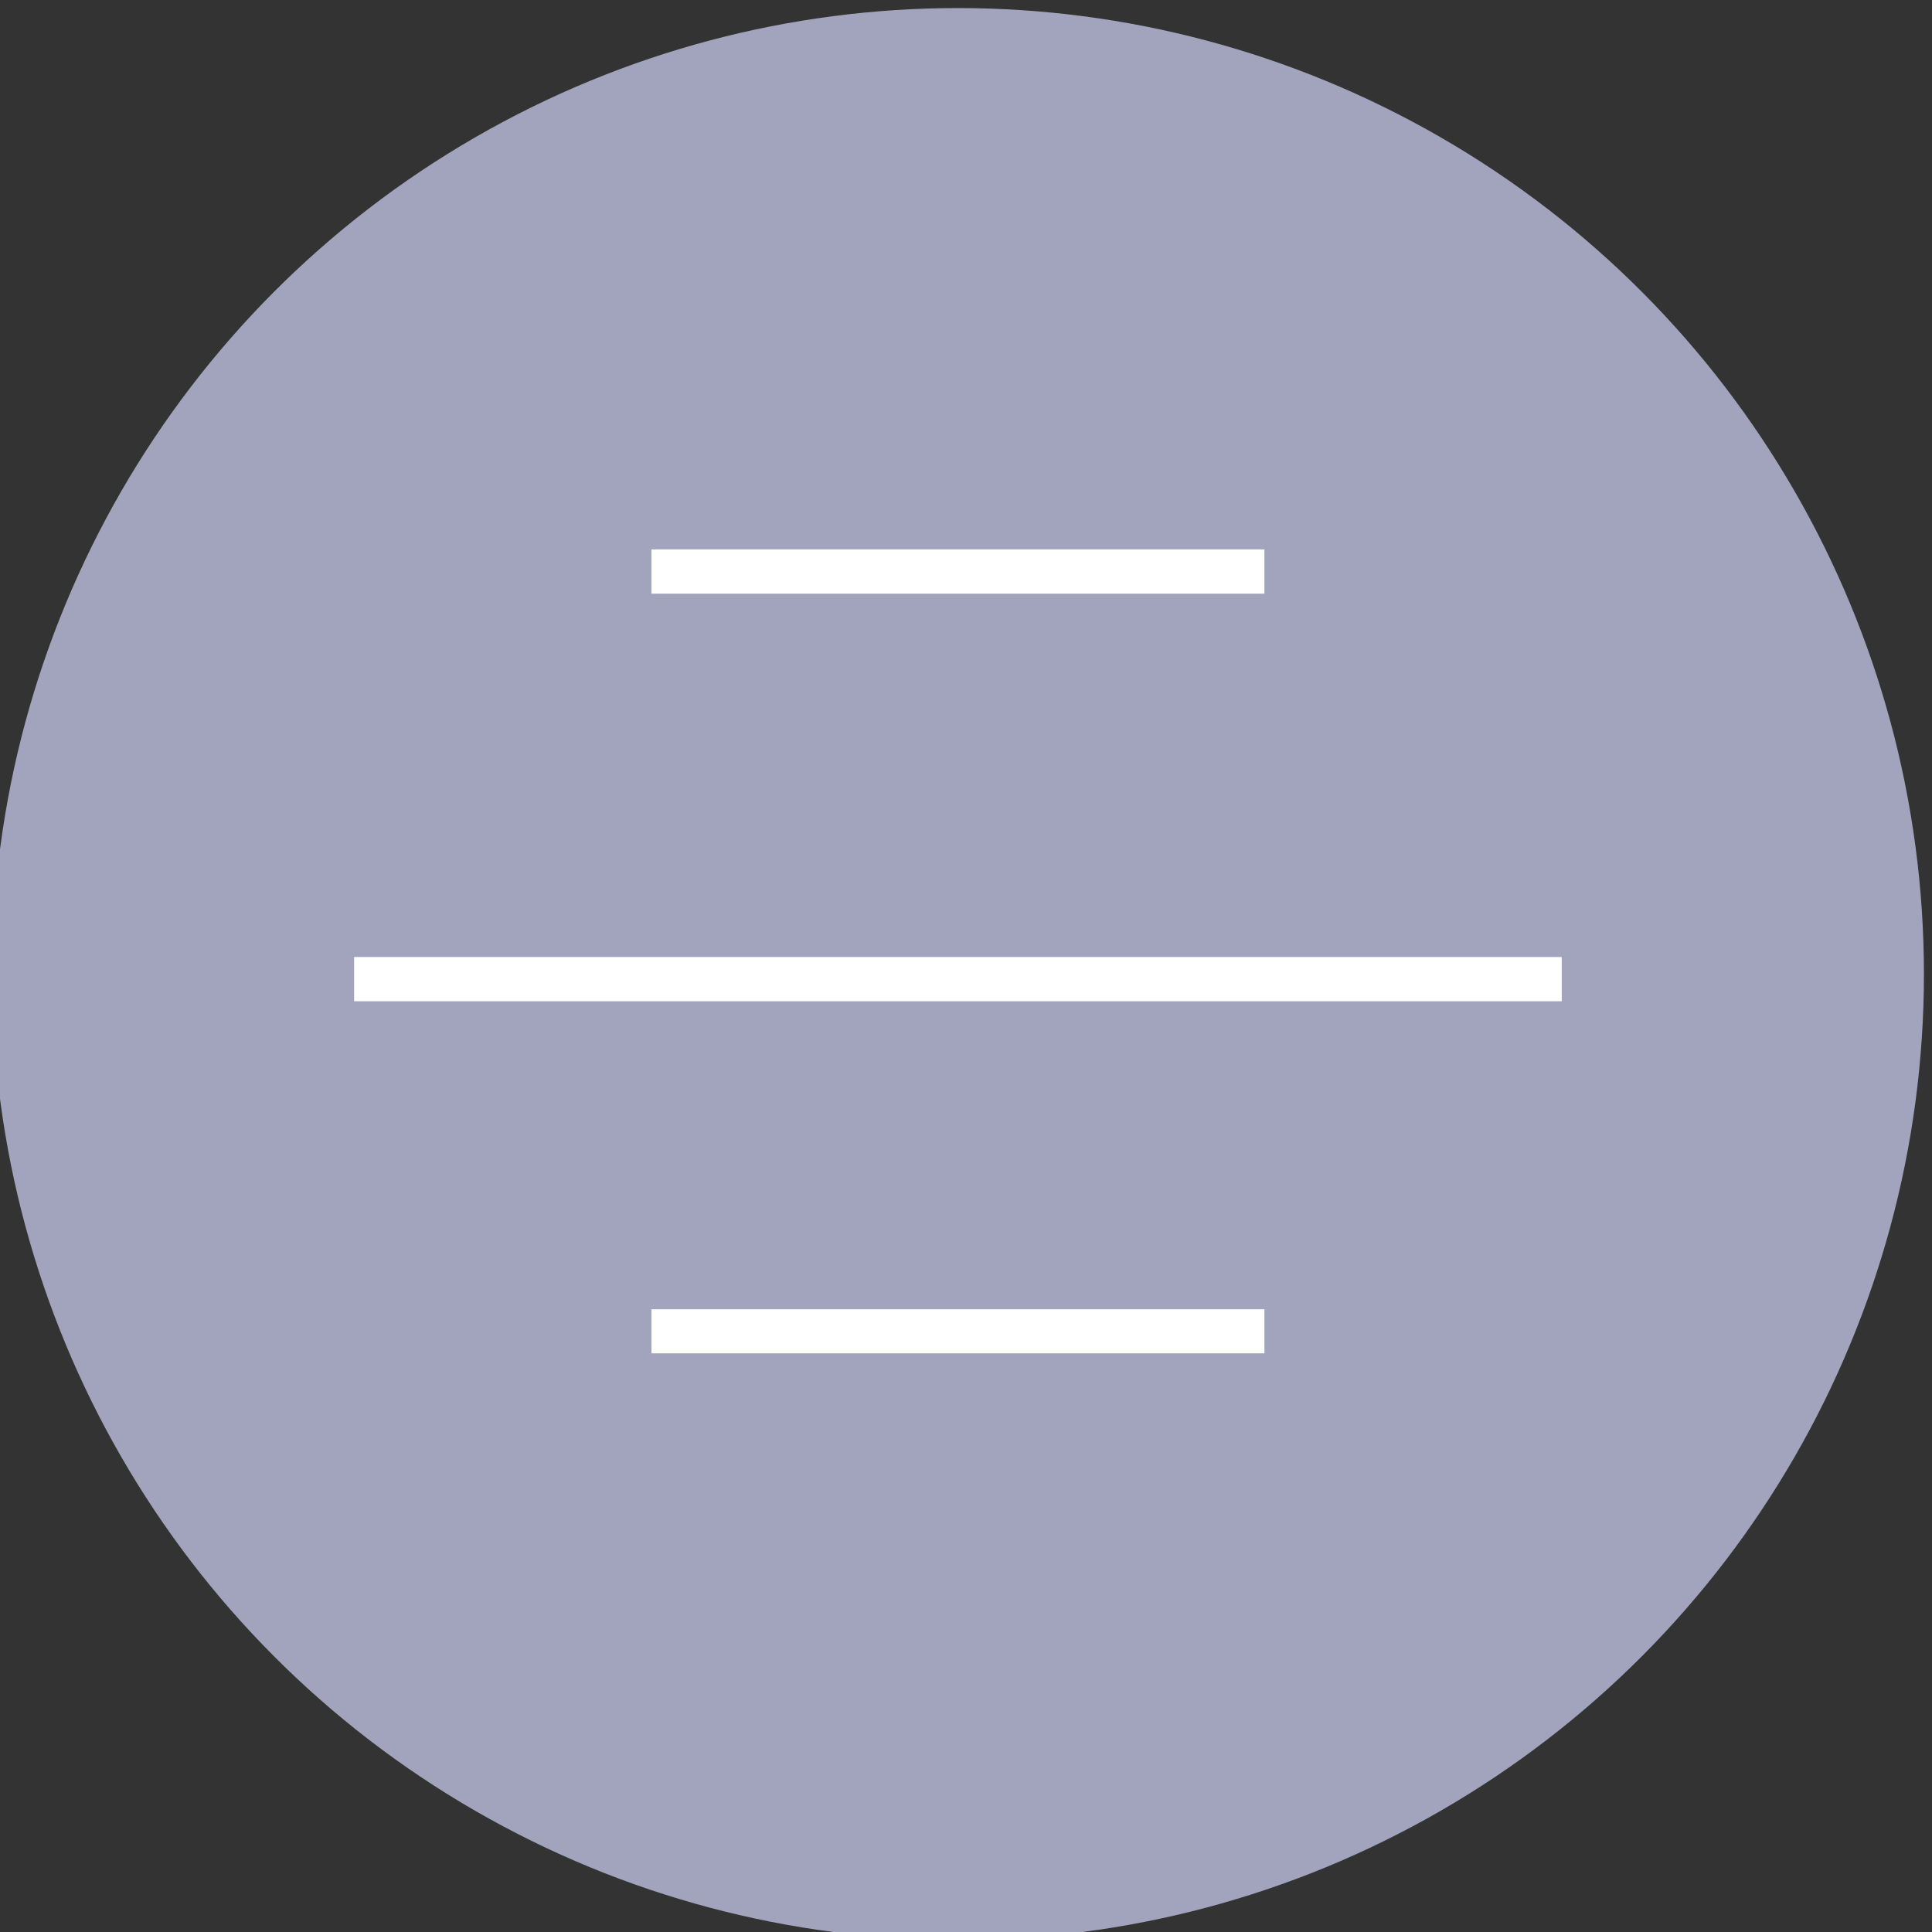 <?xml version="1.0" encoding="UTF-8"?>
<!DOCTYPE svg PUBLIC "-//W3C//DTD SVG 1.1//EN" "http://www.w3.org/Graphics/SVG/1.1/DTD/svg11.dtd">
<!-- Creator: CorelDRAW 2019 (64 Bit) -->
<svg xmlns="http://www.w3.org/2000/svg" xml:space="preserve" width="103px" height="103px" version="1.1" style="shape-rendering:geometricPrecision; text-rendering:geometricPrecision; image-rendering:optimizeQuality; fill-rule:evenodd; clip-rule:evenodd"
viewBox="0 0 103 103"
 xmlns:xlink="http://www.w3.org/1999/xlink">
 <rect x="0" y="0" width="103" height="103" fill="#333333" stroke="none"/>
 <defs>
  <style type="text/css">
   <![CDATA[
    .fil0 {fill:#A2A4BD}
    .fil1 {fill:white;fill-rule:nonzero}
   ]]>
  </style>
 </defs>
 <g id="Camada_x0020_1">
  <g id="_1873787550112">
   <circle class="fil0" cx="51.07" cy="51.93" r="51.5"/>
   <polygon class="fil1" points="34.73,29.29 67.41,29.29 67.41,31.65 34.73,31.65 "/>
   <polygon class="fil1" points="18.88,51.02 83.26,51.02 83.26,53.38 18.88,53.38 "/>
   <polygon class="fil1" points="34.73,69.8 67.41,69.8 67.41,72.15 34.73,72.15 "/>
  </g>
 </g>
</svg>
